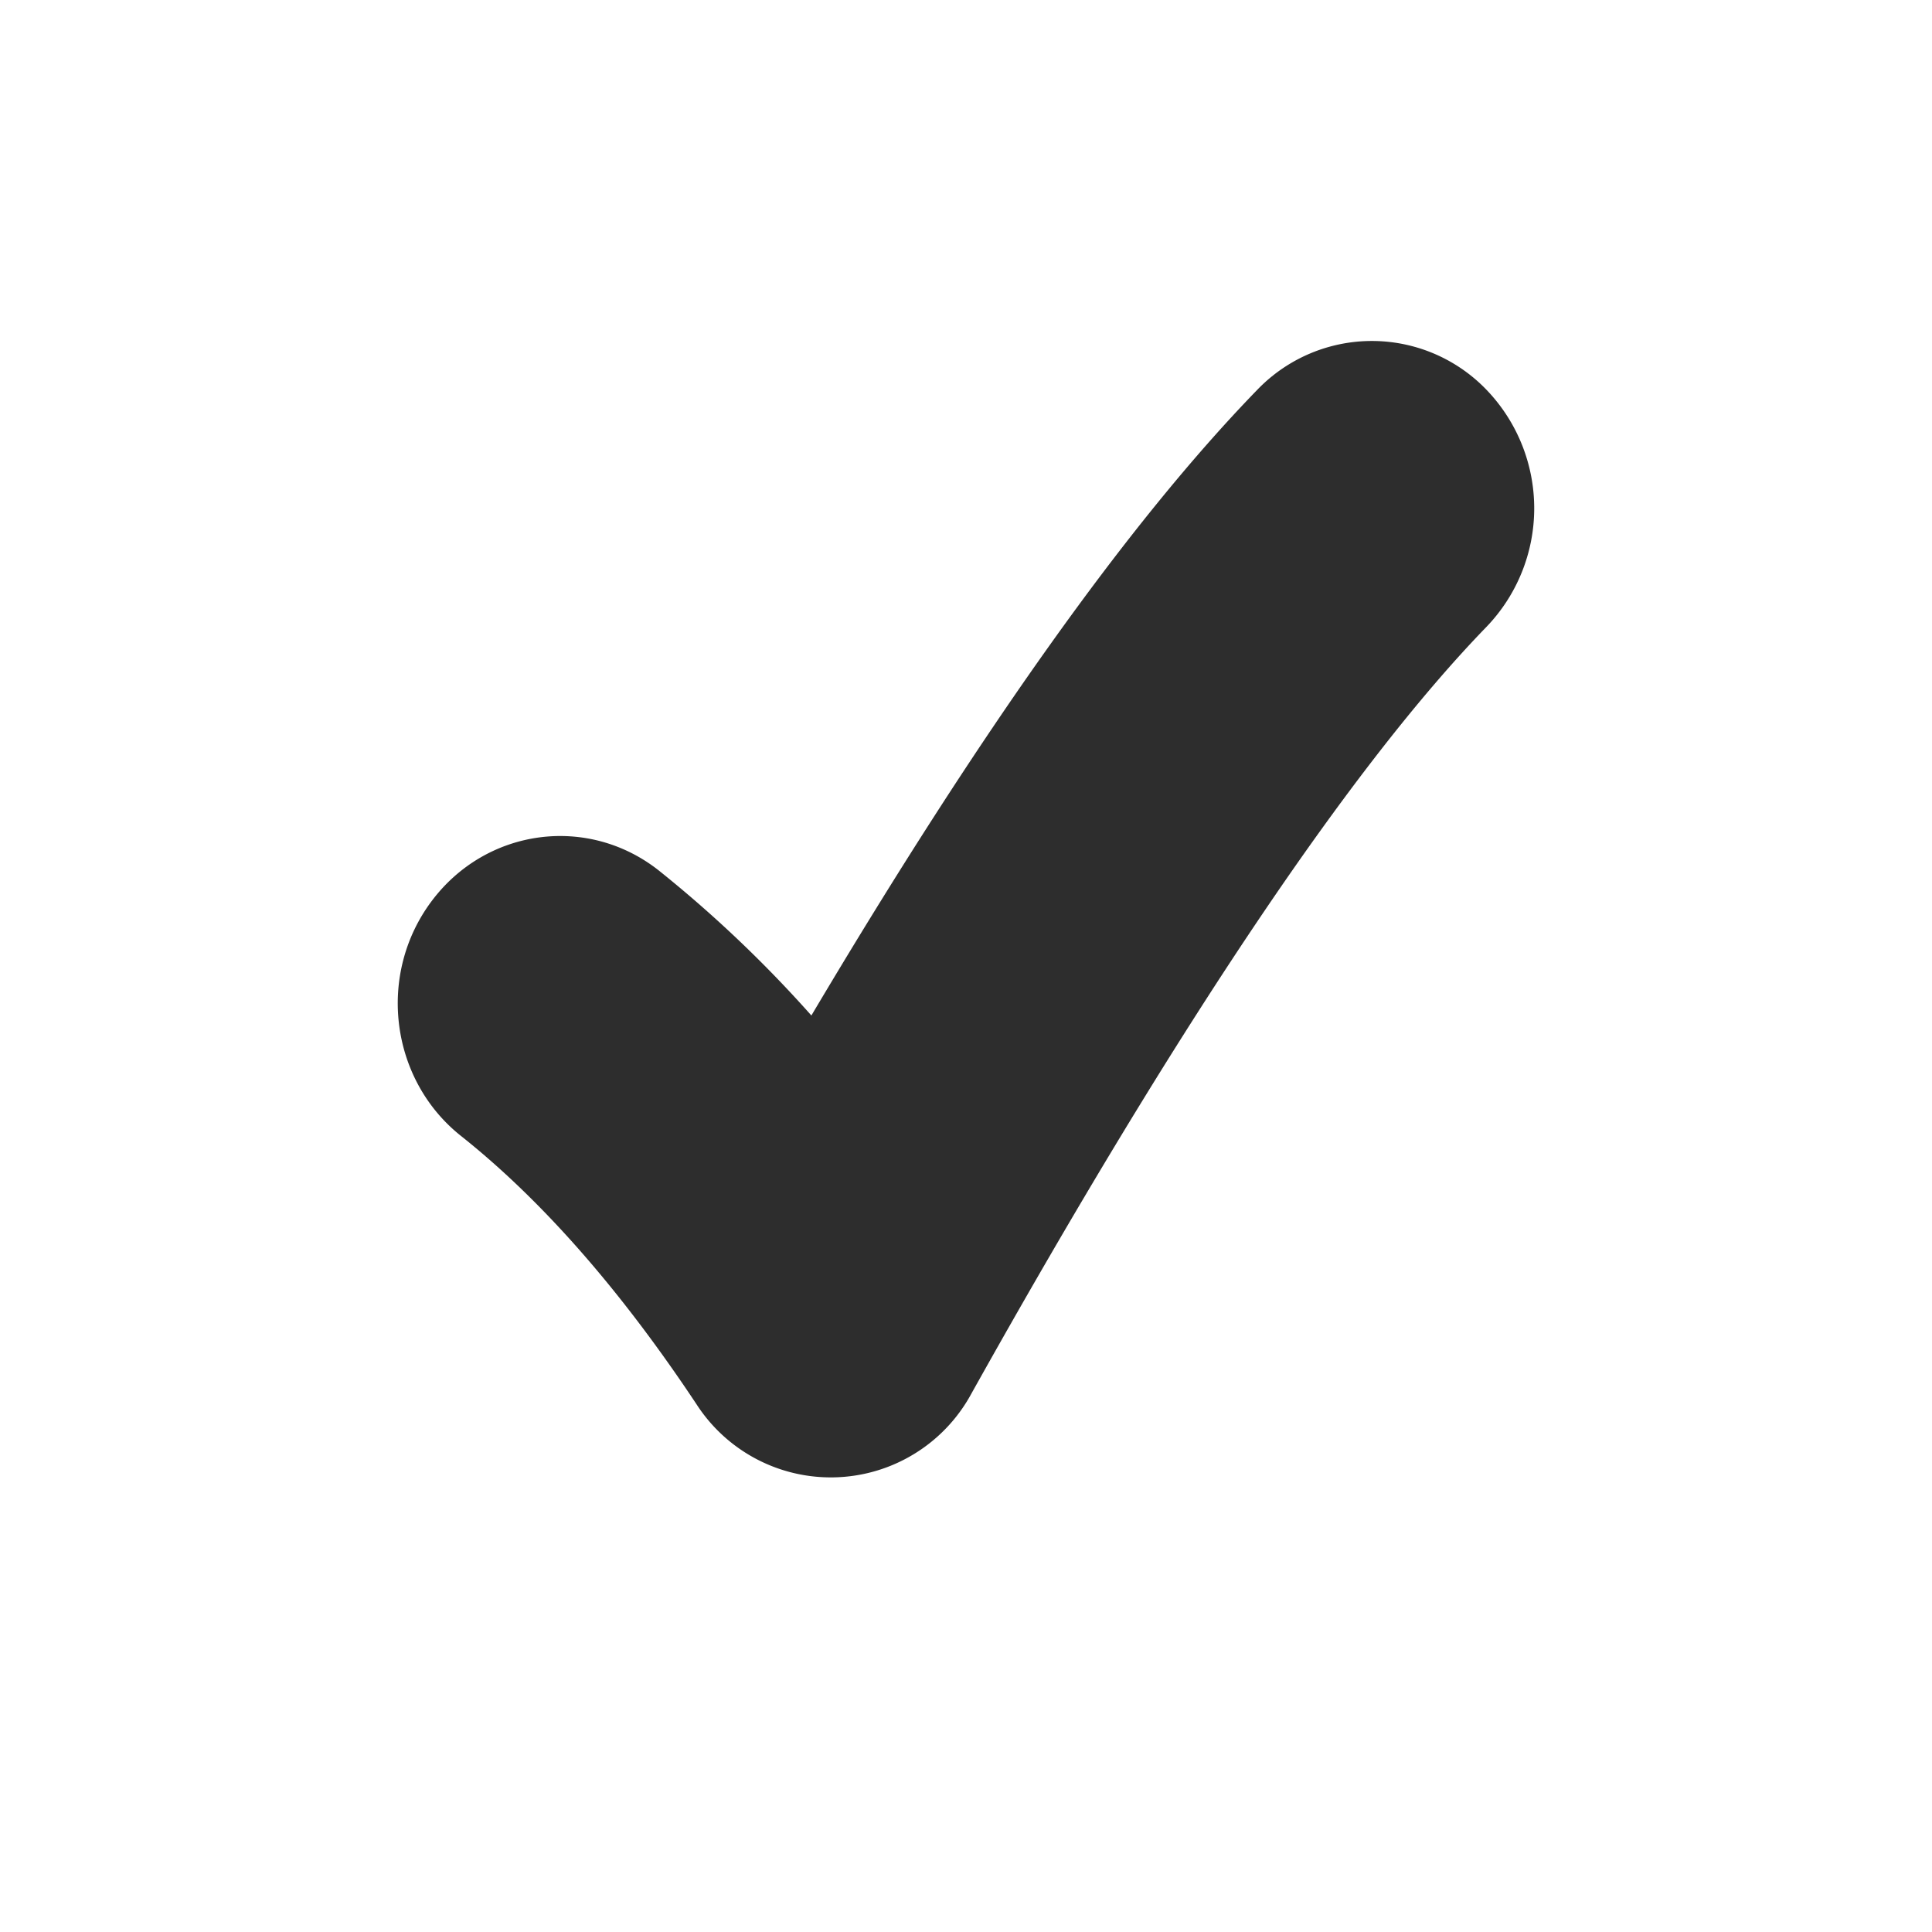 <svg xmlns="http://www.w3.org/2000/svg" width="34" height="34" fill="none"><g filter="url(#a)"><path fill="#fff" fill-rule="evenodd" d="M19.252 4.077a6.797 6.797 0 0 1 9.782 0c2.621 2.702 2.621 7.034 0 9.736-1.974 2.035-4.814 6.16-8.447 12.663-2.502 4.478-8.805 4.754-11.659.454-1.187-1.79-2.305-3.014-3.303-3.807-2.965-2.356-3.476-6.659-1.235-9.657 2.126-2.844 6.027-3.583 9.006-1.758 2.06-3.16 4.007-5.725 5.855-7.63Zm-2.796 10.265c2.087-3.241 3.97-5.73 5.667-7.48a2.797 2.797 0 0 1 4.04 0 3.01 3.01 0 0 1 0 4.166c-2.363 2.435-5.413 6.955-9.068 13.497a2.813 2.813 0 0 1-4.834.193c-1.35-2.034-2.737-3.606-4.148-4.727-1.25-.993-1.482-2.842-.519-4.13a2.802 2.802 0 0 1 4.007-.536 21.902 21.902 0 0 1 2.678 2.546 114.64 114.64 0 0 1 2.177-3.53Z" clip-rule="evenodd"/></g><path fill="#2D2D2D" d="M22.123 6.863a2.797 2.797 0 0 1 4.04 0 3.01 3.01 0 0 1 0 4.165c-2.363 2.435-5.413 6.955-9.068 13.497a2.813 2.813 0 0 1-4.834.193c-1.35-2.034-2.737-3.606-4.148-4.727-1.25-.993-1.482-2.842-.519-4.13.963-1.289 2.757-1.529 4.007-.536a21.902 21.902 0 0 1 2.678 2.546c2.975-5.011 5.575-8.67 7.844-11.008Z"/><defs><filter id="a" width="34" height="34" x="0" y="0" color-interpolation-filters="sRGB" filterUnits="userSpaceOnUse"><feFlood flood-opacity="0" result="BackgroundImageFix"/><feColorMatrix in="SourceAlpha" result="hardAlpha" values="0 0 0 0 0 0 0 0 0 0 0 0 0 0 0 0 0 0 127 0"/><feOffset dy="1"/><feGaussianBlur stdDeviation="1.5"/><feComposite in2="hardAlpha" operator="out"/><feColorMatrix values="0 0 0 0 0 0 0 0 0 0 0 0 0 0 0 0 0 0 0.12 0"/><feBlend in2="BackgroundImageFix" result="effect1_dropShadow_169_5651"/><feColorMatrix in="SourceAlpha" result="hardAlpha" values="0 0 0 0 0 0 0 0 0 0 0 0 0 0 0 0 0 0 127 0"/><feOffset dy="1"/><feGaussianBlur stdDeviation=".5"/><feComposite in2="hardAlpha" operator="out"/><feColorMatrix values="0 0 0 0 0 0 0 0 0 0 0 0 0 0 0 0 0 0 0.14 0"/><feBlend in2="effect1_dropShadow_169_5651" result="effect2_dropShadow_169_5651"/><feColorMatrix in="SourceAlpha" result="hardAlpha" values="0 0 0 0 0 0 0 0 0 0 0 0 0 0 0 0 0 0 127 0"/><feOffset dy="2"/><feGaussianBlur stdDeviation=".5"/><feComposite in2="hardAlpha" operator="out"/><feColorMatrix values="0 0 0 0 0 0 0 0 0 0 0 0 0 0 0 0 0 0 0.2 0"/><feBlend in2="effect2_dropShadow_169_5651" result="effect3_dropShadow_169_5651"/><feBlend in="SourceGraphic" in2="effect3_dropShadow_169_5651" result="shape"/></filter></defs></svg>